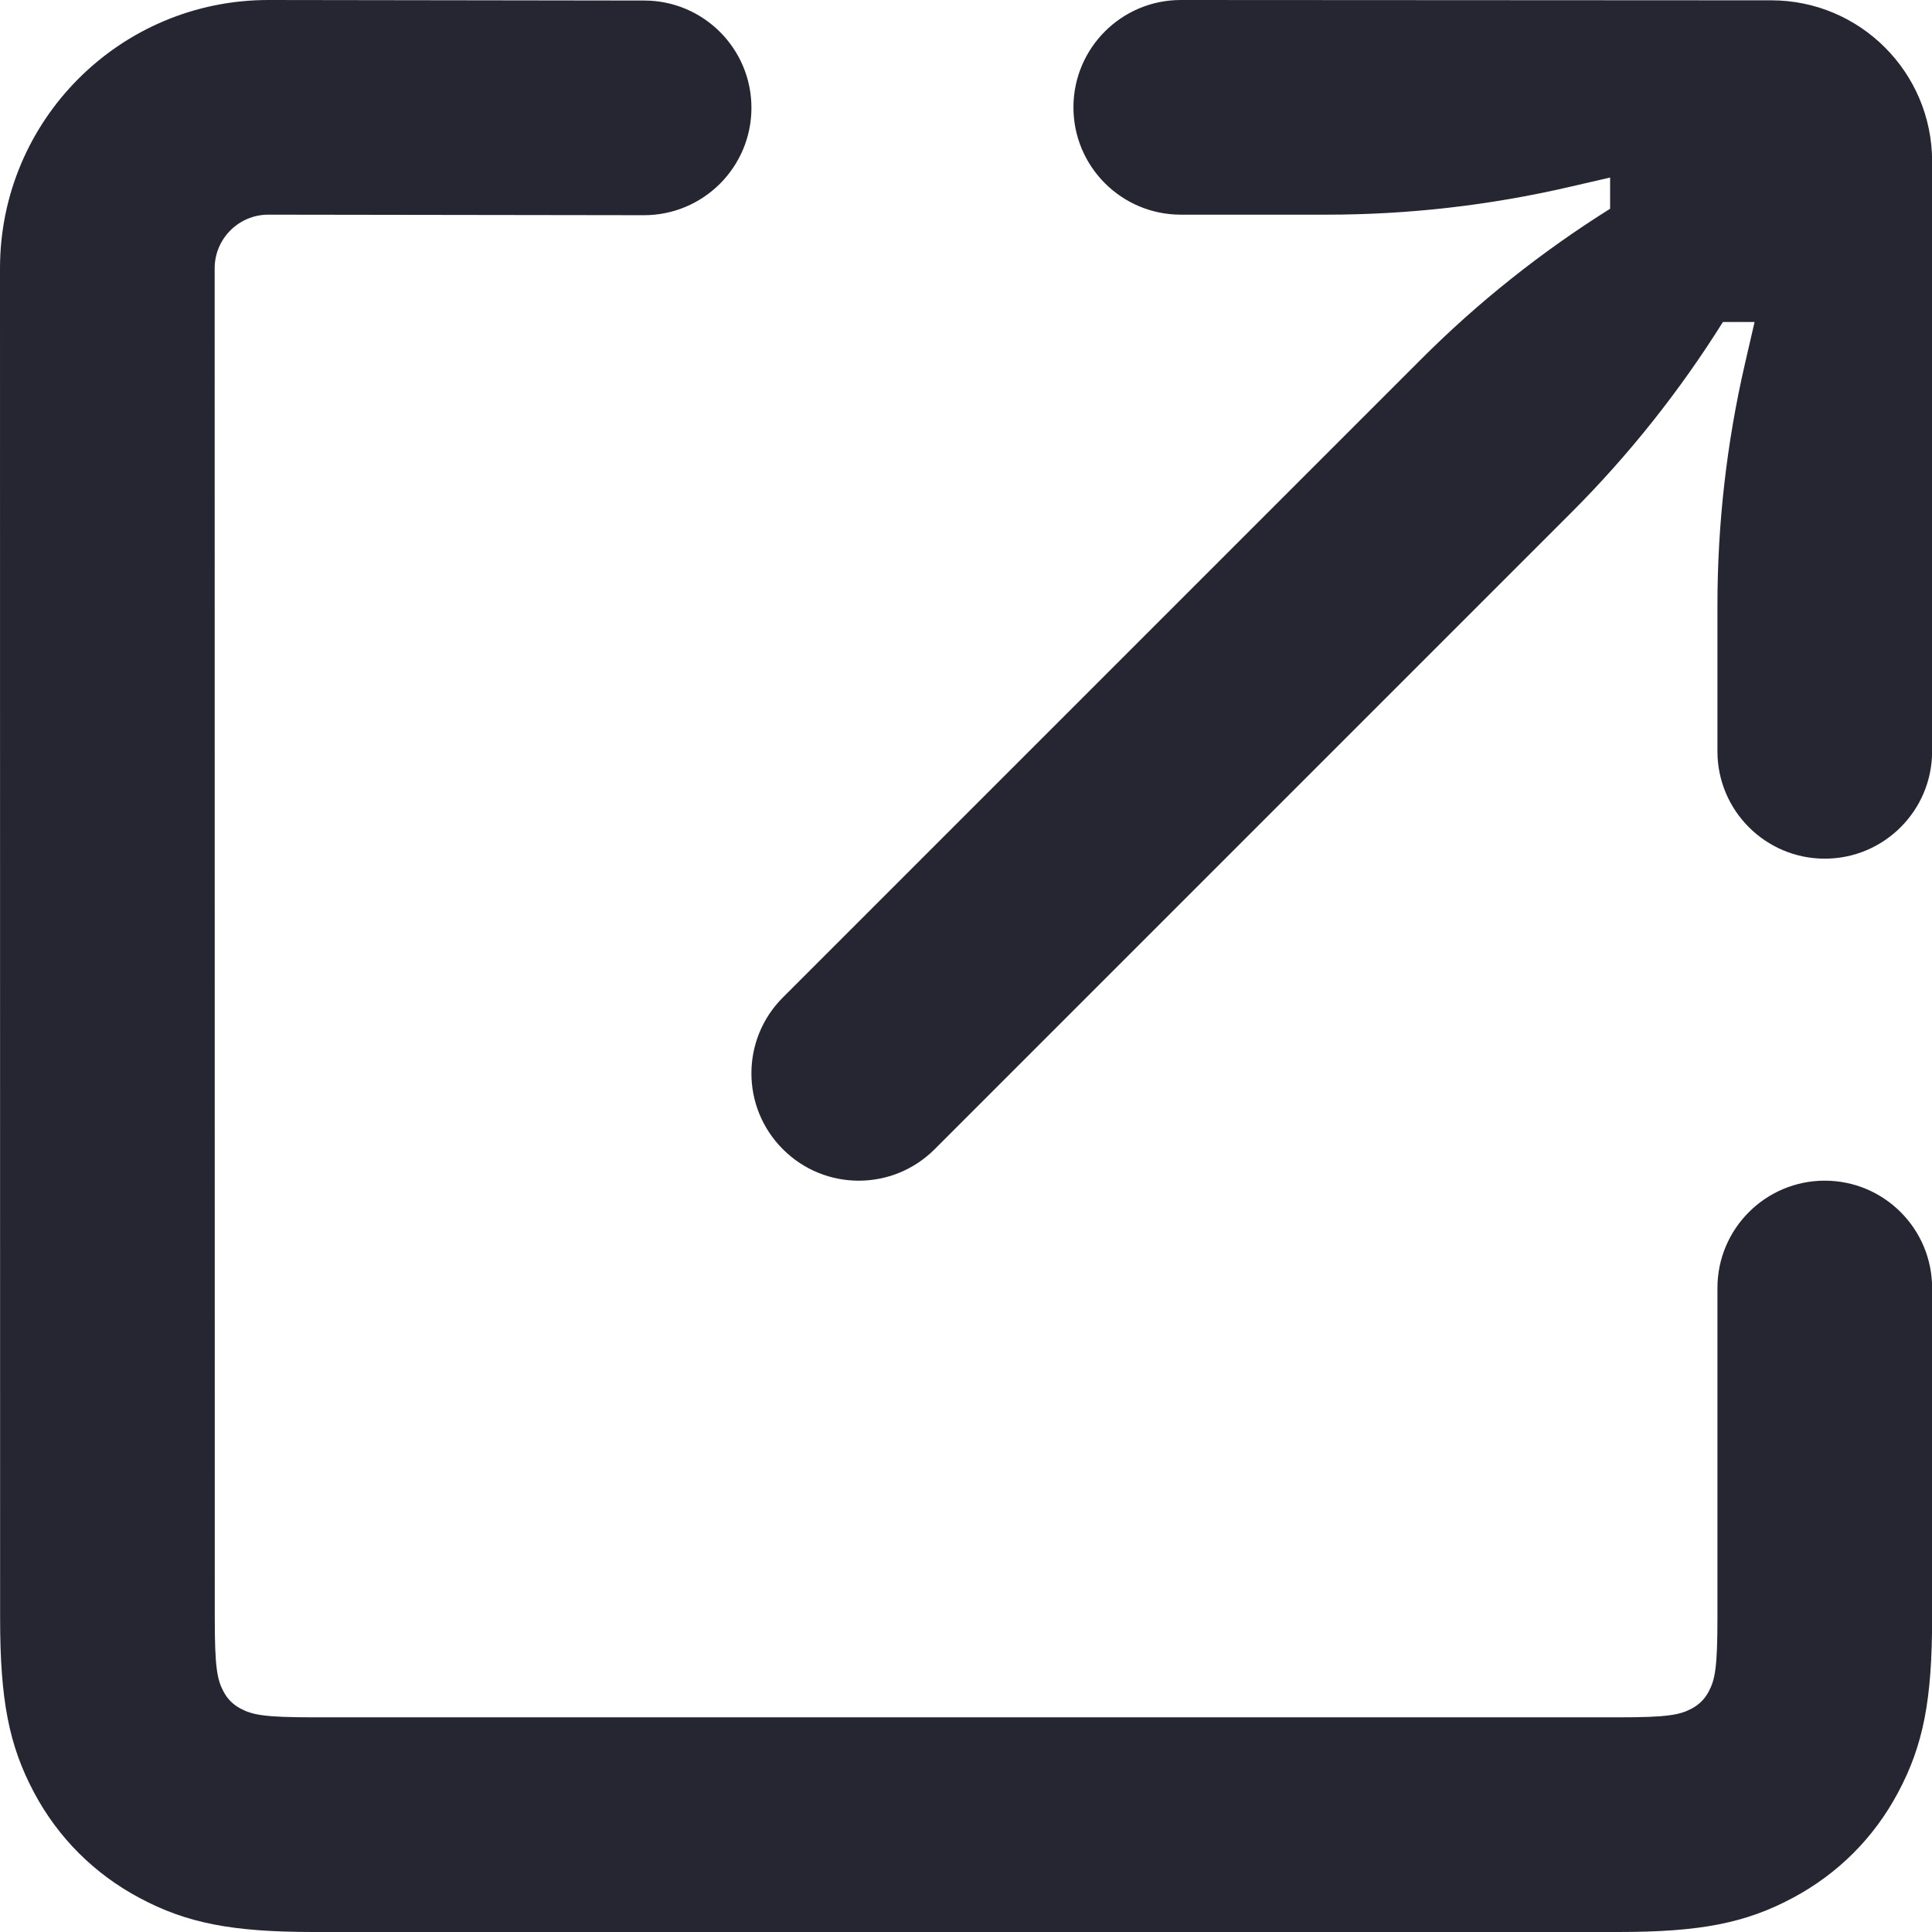 <svg width="18" height="18" viewBox="0 0 18 18" fill="none" xmlns="http://www.w3.org/2000/svg">
<path fill-rule="evenodd" clip-rule="evenodd" d="M17.001 11C16.449 11 16.001 11.448 16.001 12V15.077C16.001 15.536 15.979 15.648 15.919 15.761C15.881 15.831 15.832 15.88 15.762 15.918C15.649 15.978 15.537 16 15.078 16H2.924C2.465 16 2.353 15.978 2.24 15.918C2.17 15.88 2.121 15.831 2.083 15.761C2.023 15.648 2.001 15.536 2.001 15.077L2 2.5C2 2.224 2.224 2 2.5 2L6 2.005C6.552 2.005 7 1.558 7.001 1.006C7.002 0.454 6.554 0.005 6.002 0.005L2.501 0C1.119 0 0 1.119 0 2.5L0.001 15.077C0.001 15.838 0.083 16.262 0.319 16.704C0.543 17.123 0.878 17.457 1.297 17.681C1.739 17.918 2.163 18 2.924 18H15.078C15.838 18 16.263 17.918 16.705 17.681C17.124 17.457 17.458 17.123 17.682 16.704C17.919 16.262 18.001 15.838 18.001 15.077V12C18.001 11.448 17.553 11 17.001 11ZM15.001 1.945V1.654L14.611 1.744C13.873 1.914 13.119 2 12.362 2H11.001C10.449 2 10.001 1.552 10.001 1C10.001 0.448 10.449 0 11.001 0L16.502 0.003C17.33 0.003 18.001 0.675 18.001 1.503V7C18.001 7.552 17.553 8 17.001 8C16.449 8 16.001 7.552 16.001 7V5.639C16.001 4.882 16.087 4.128 16.257 3.39L16.347 3H16.052C15.65 3.642 15.177 4.238 14.64 4.775L8.708 10.707C8.317 11.098 7.684 11.098 7.294 10.707C6.903 10.317 6.903 9.683 7.294 9.293L13.238 3.349C13.771 2.815 14.363 2.345 15.001 1.945Z" fill="#262633"/>
</svg>
